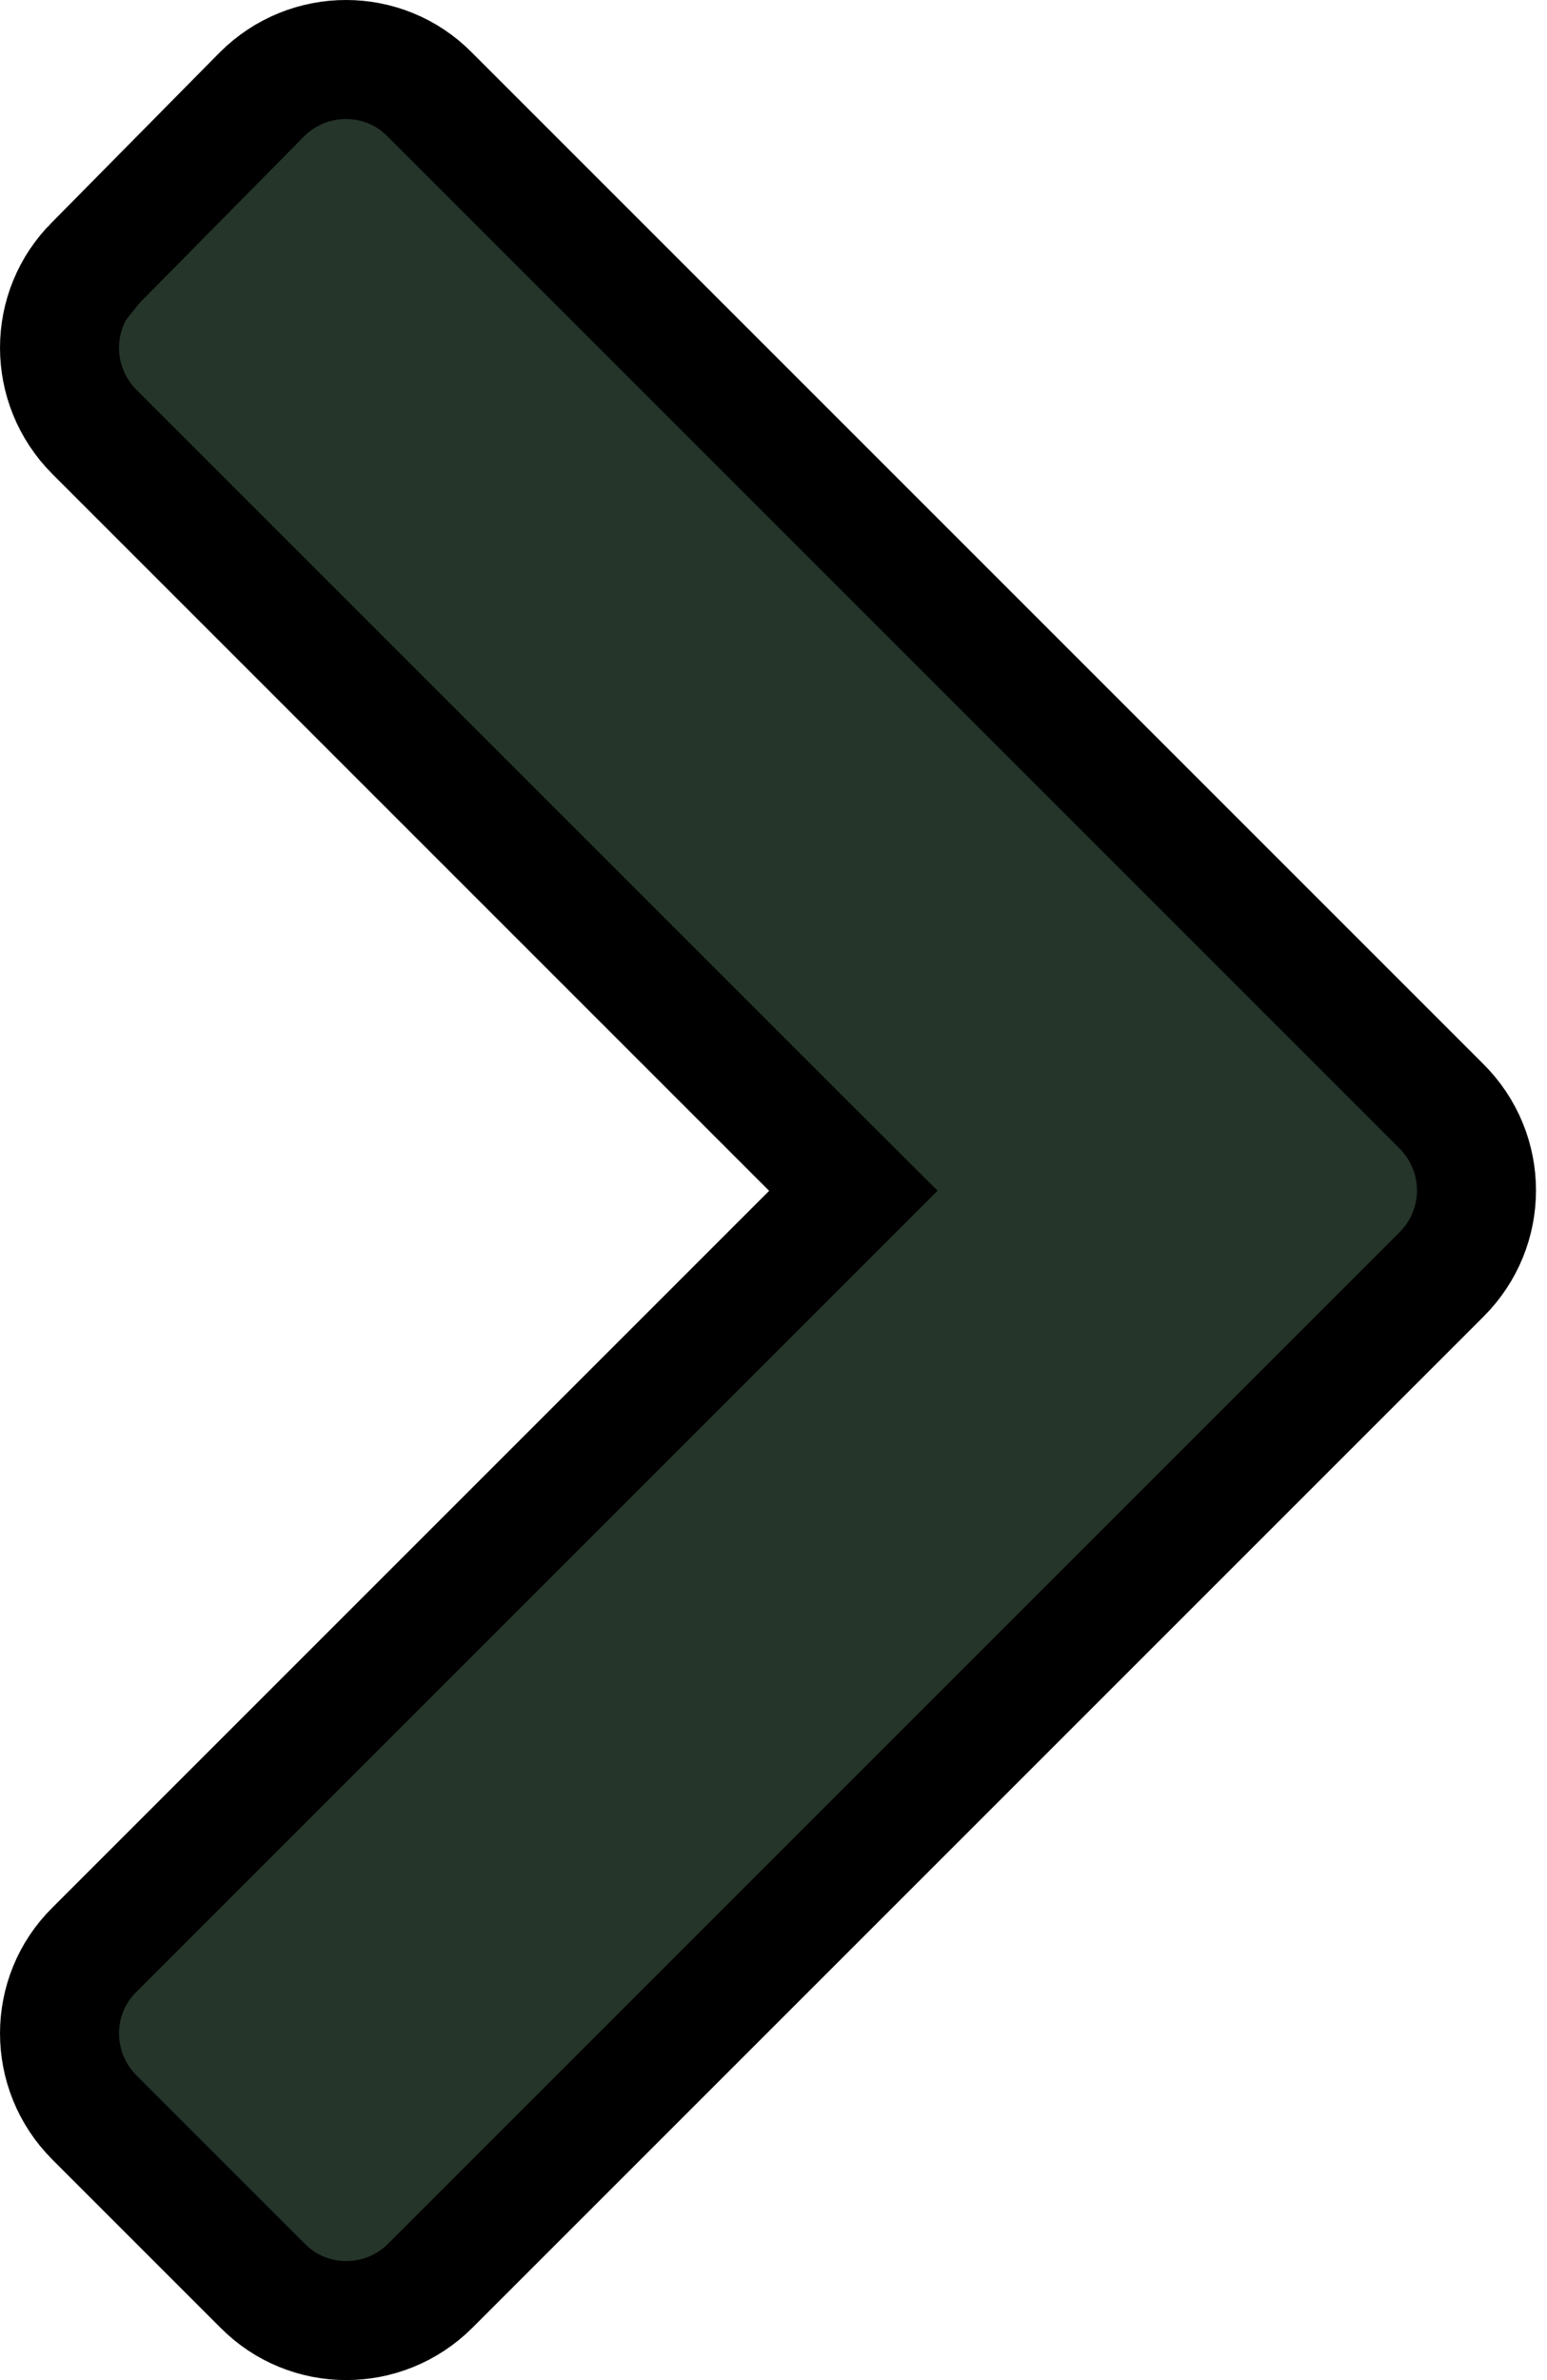 <svg width="13" height="20" viewBox="0 0 13 20" fill="none" xmlns="http://www.w3.org/2000/svg">
<path d="M2.208 19.208L2.206 19.206L0.794 17.794C0.401 17.401 0.404 16.769 0.792 16.385L0.794 16.383L6.817 10.36L7.171 10.006L6.817 9.653L0.794 3.63C0.401 3.236 0.404 2.605 0.792 2.22L0.792 2.221L0.796 2.216L2.201 0.793C2.594 0.401 3.225 0.404 3.609 0.792L3.611 0.794L12.108 9.291L12.11 9.293C12.506 9.685 12.506 10.317 12.114 10.709L3.617 19.206C3.224 19.599 2.592 19.596 2.208 19.208Z" fill="#253529" stroke="black"/>
</svg>
